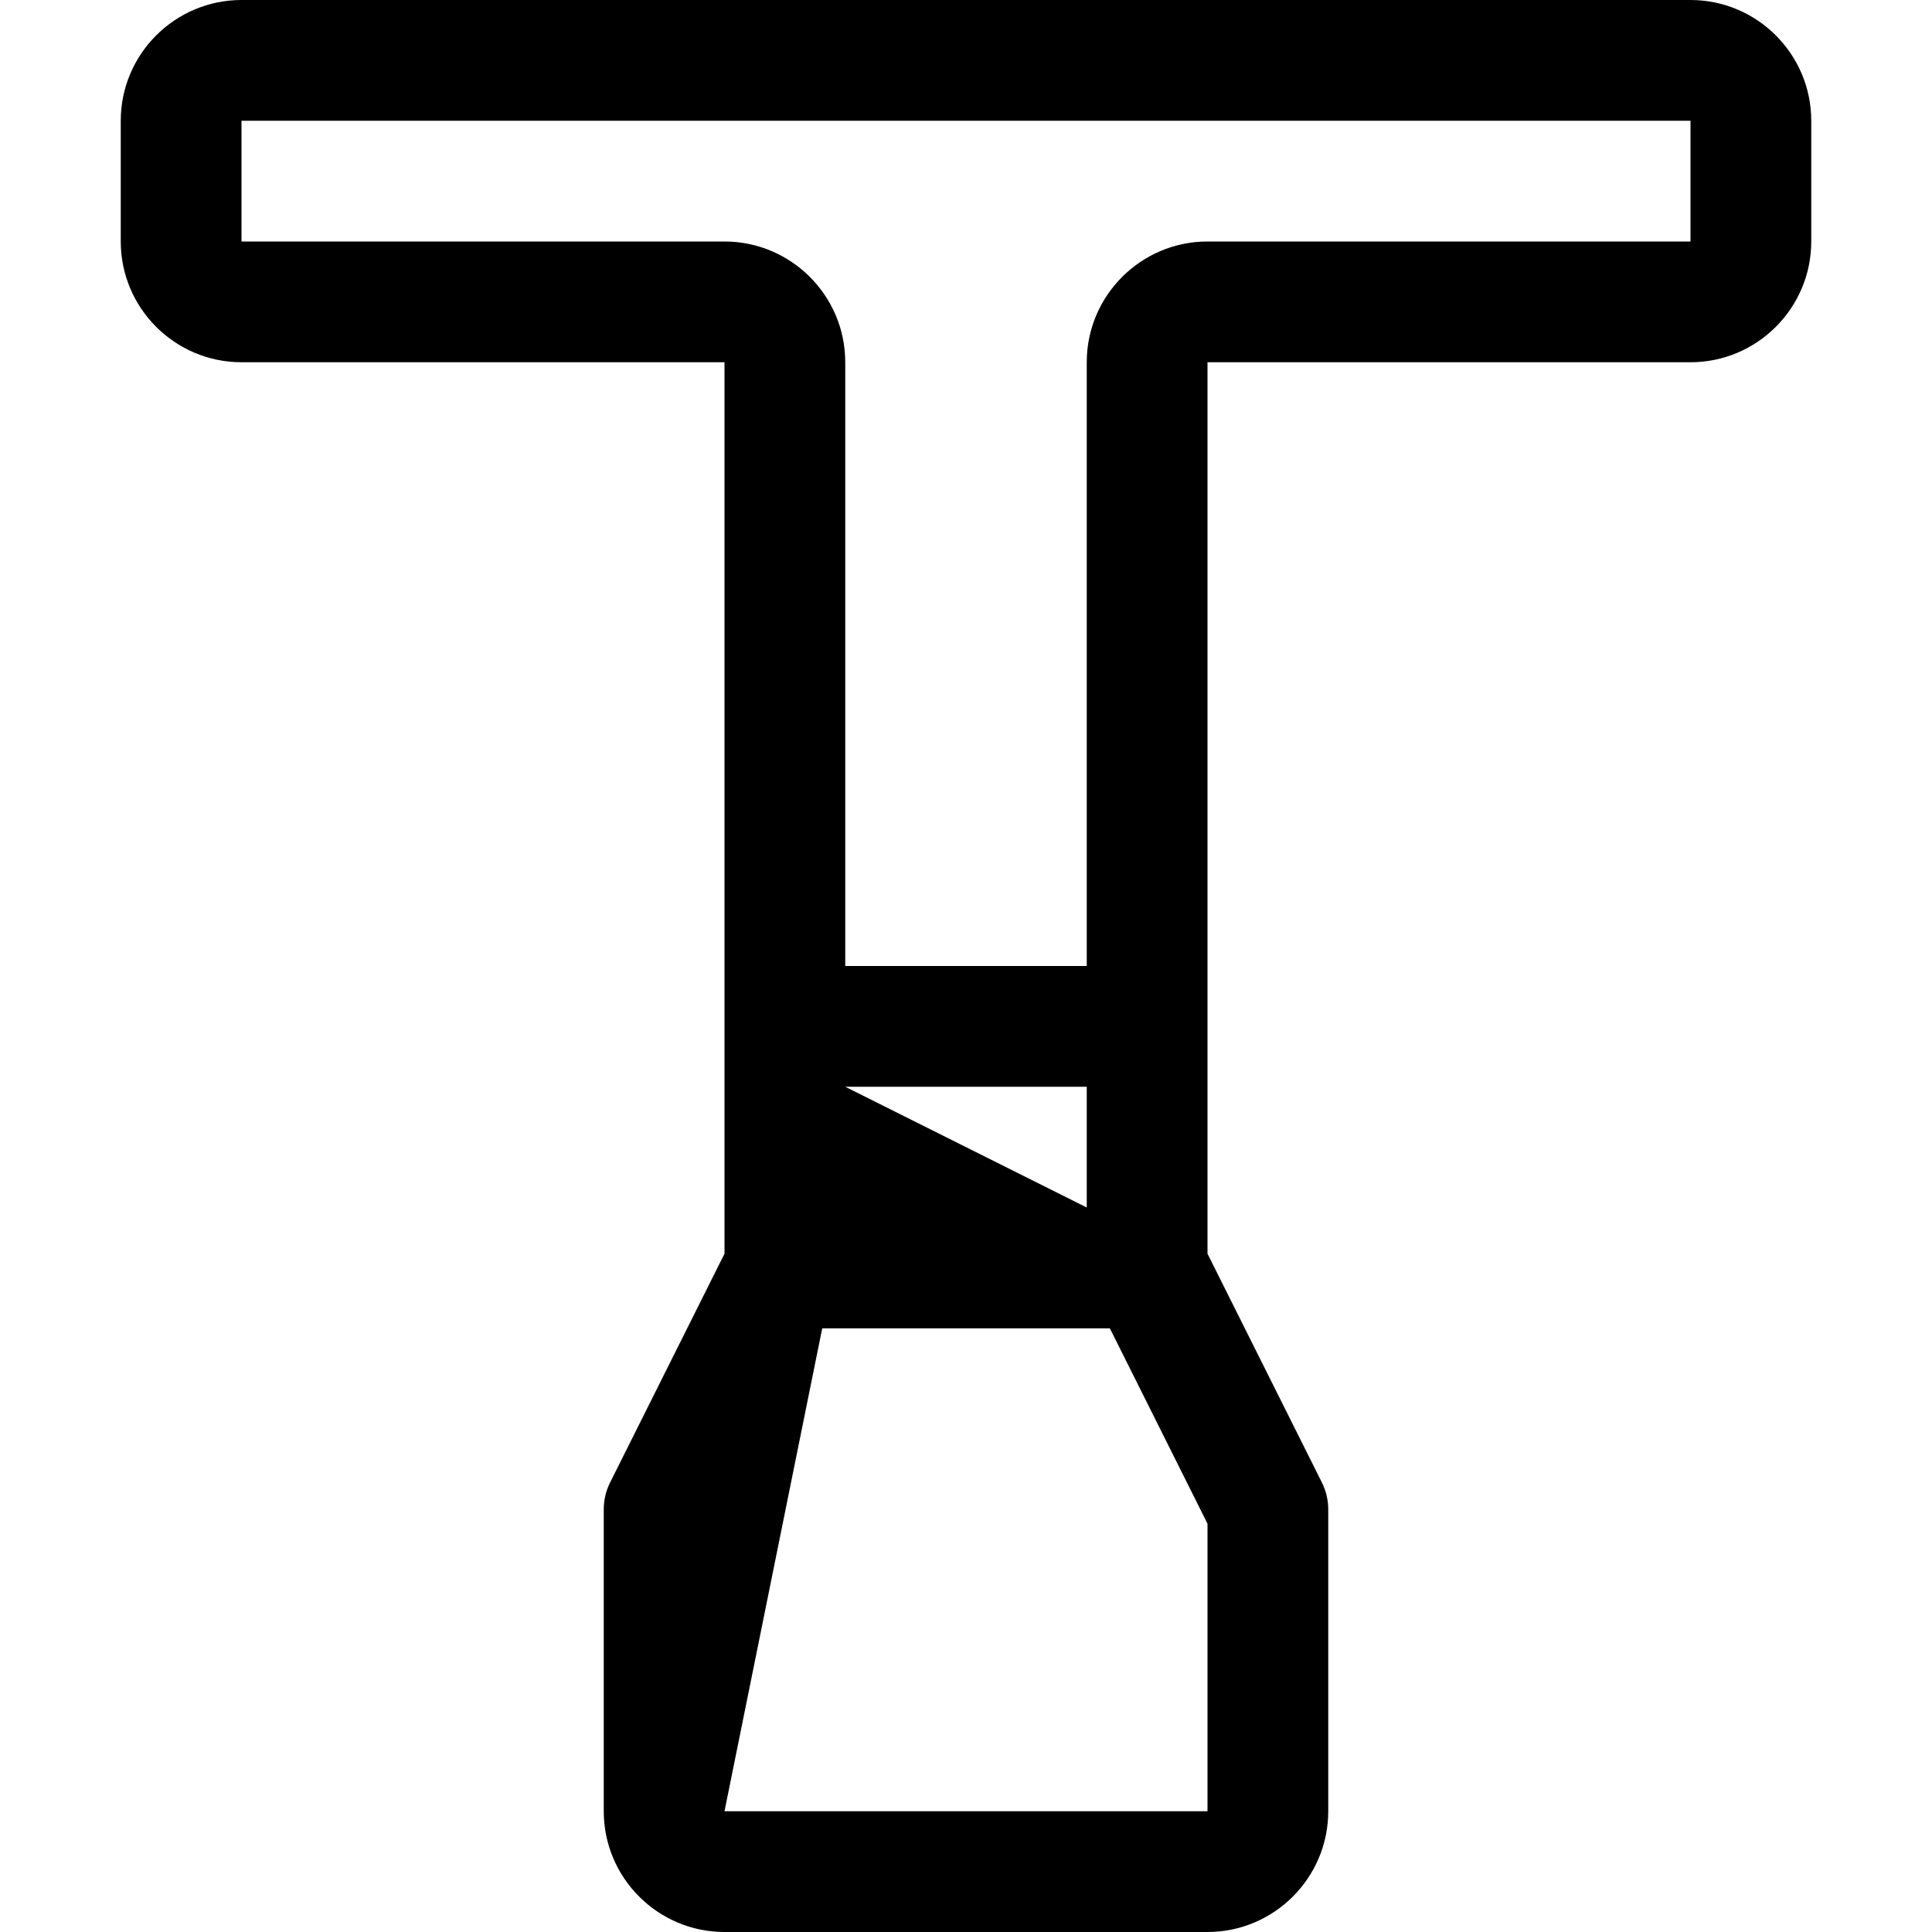 <?xml version="1.0" encoding="utf-8"?>
<!-- Generator: Adobe Illustrator 22.1.0, SVG Export Plug-In . SVG Version: 6.00 Build 0)  -->
<svg version="1.1" id="Layer_1" xmlns="http://www.w3.org/2000/svg" xmlns:xlink="http://www.w3.org/1999/xlink" x="0px" y="0px"
	 viewBox="0 0 24 24" style="enable-background:new 0 0 24 24;" xml:space="preserve">
<title>tools-gasket-1</title>
<g>
	<path d="M9,24c-0.827,0-1.5-0.673-1.5-1.5v-3.749c0-0.116,0.027-0.232,0.079-0.335L9,15.574V4.5H3C2.173,4.5,1.5,3.827,1.5,3V1.5
		C1.5,0.673,2.173,0,3,0h18c0.827,0,1.5,0.673,1.5,1.5V3c0,0.827-0.673,1.5-1.5,1.5h-6v11.074l1.421,2.842
		c0.052,0.104,0.079,0.22,0.079,0.335V22.5c0,0.827-0.673,1.5-1.5,1.5H9z M9,22.5h6v-3.572l-1.213-2.427h-3.573L9,22.5z M13.5,15
		v-1.5h-3L13.5,15z M13.5,12V4.5C13.5,3.673,14.173,3,15,3h6V1.5H3L3,3h6c0.827,0,1.5,0.673,1.5,1.5V12H13.5z"/>
</g>
</svg>
